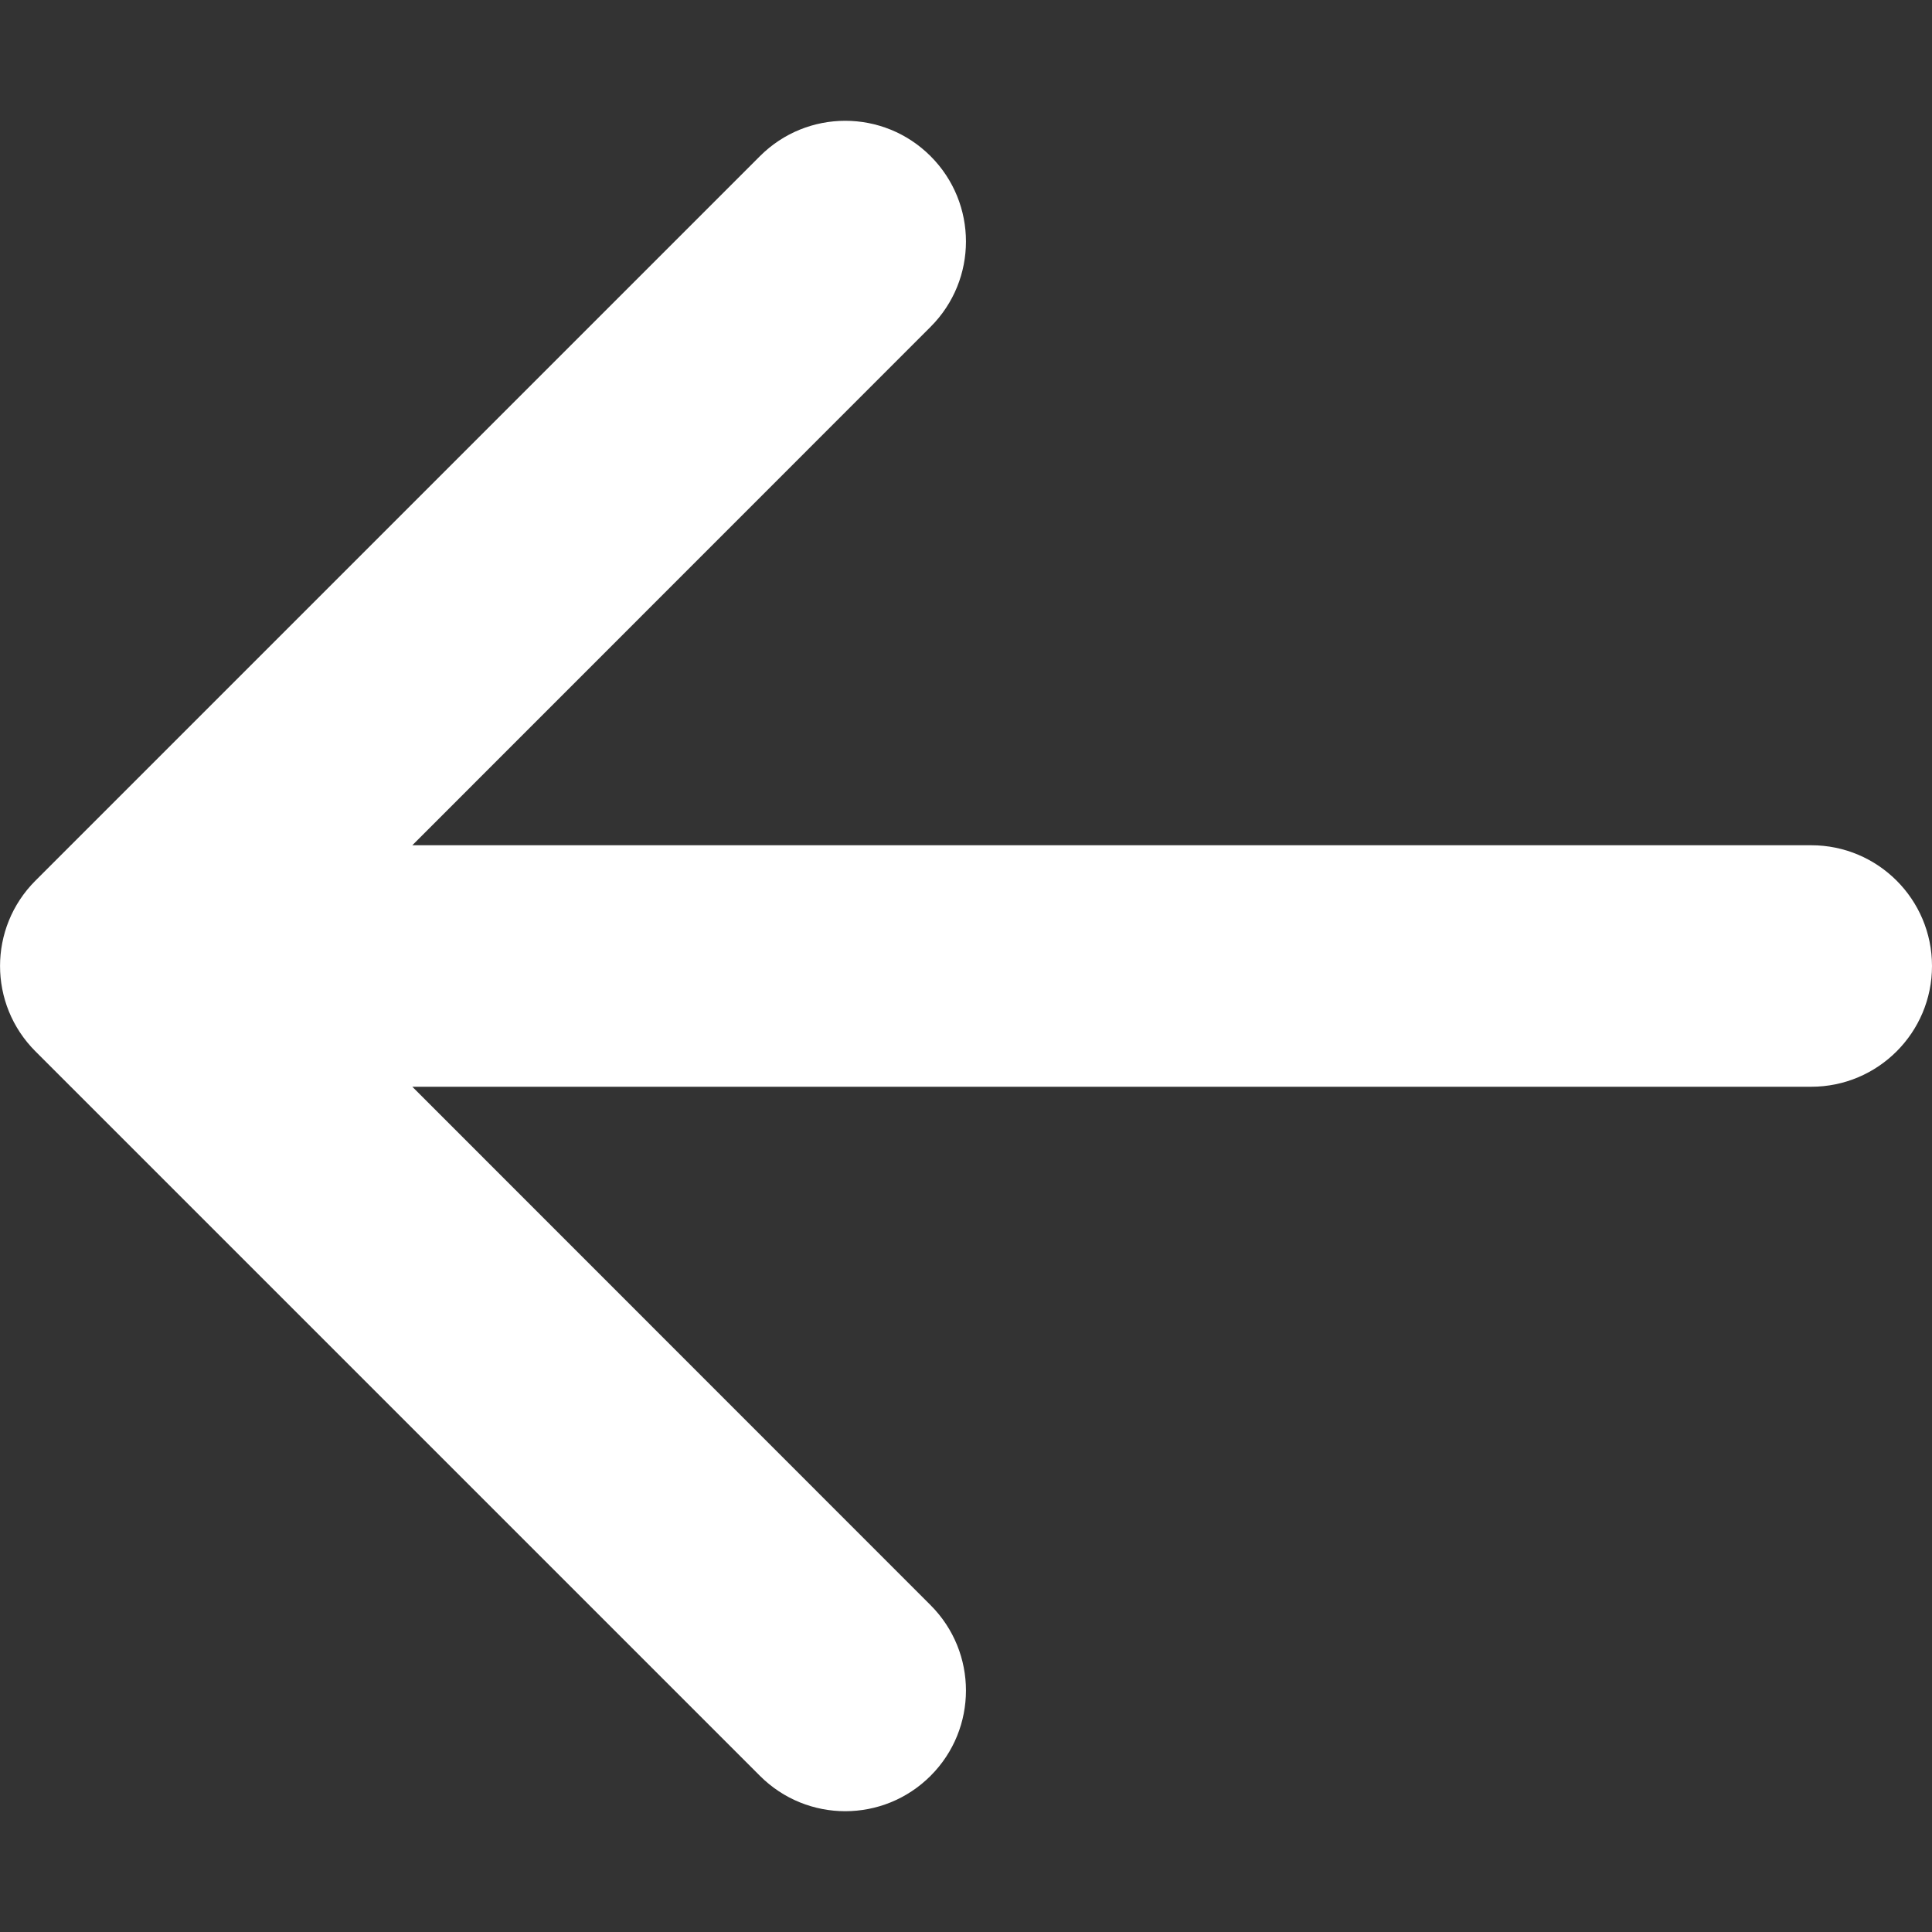 <svg width="12" height="12" viewBox="0 0 12 12" fill="none" xmlns="http://www.w3.org/2000/svg">
<rect x="0" y="0" width="12" height="12" fill="#333333" stroke="none"/>
<path fill-rule="evenodd" clip-rule="evenodd" d="M12 6C12 6.414 11.664 6.75 11.25 6.75L2.561 6.75L5.78 9.97C6.073 10.263 6.073 10.737 5.78 11.03C5.487 11.323 5.013 11.323 4.72 11.03L0.22 6.53C-0.073 6.237 -0.073 5.763 0.22 5.47L4.72 0.97C5.013 0.677 5.487 0.677 5.78 0.97C6.073 1.263 6.073 1.737 5.78 2.03L2.561 5.25L11.25 5.25C11.664 5.25 12 5.586 12 6Z" fill="white"/>
</svg>
